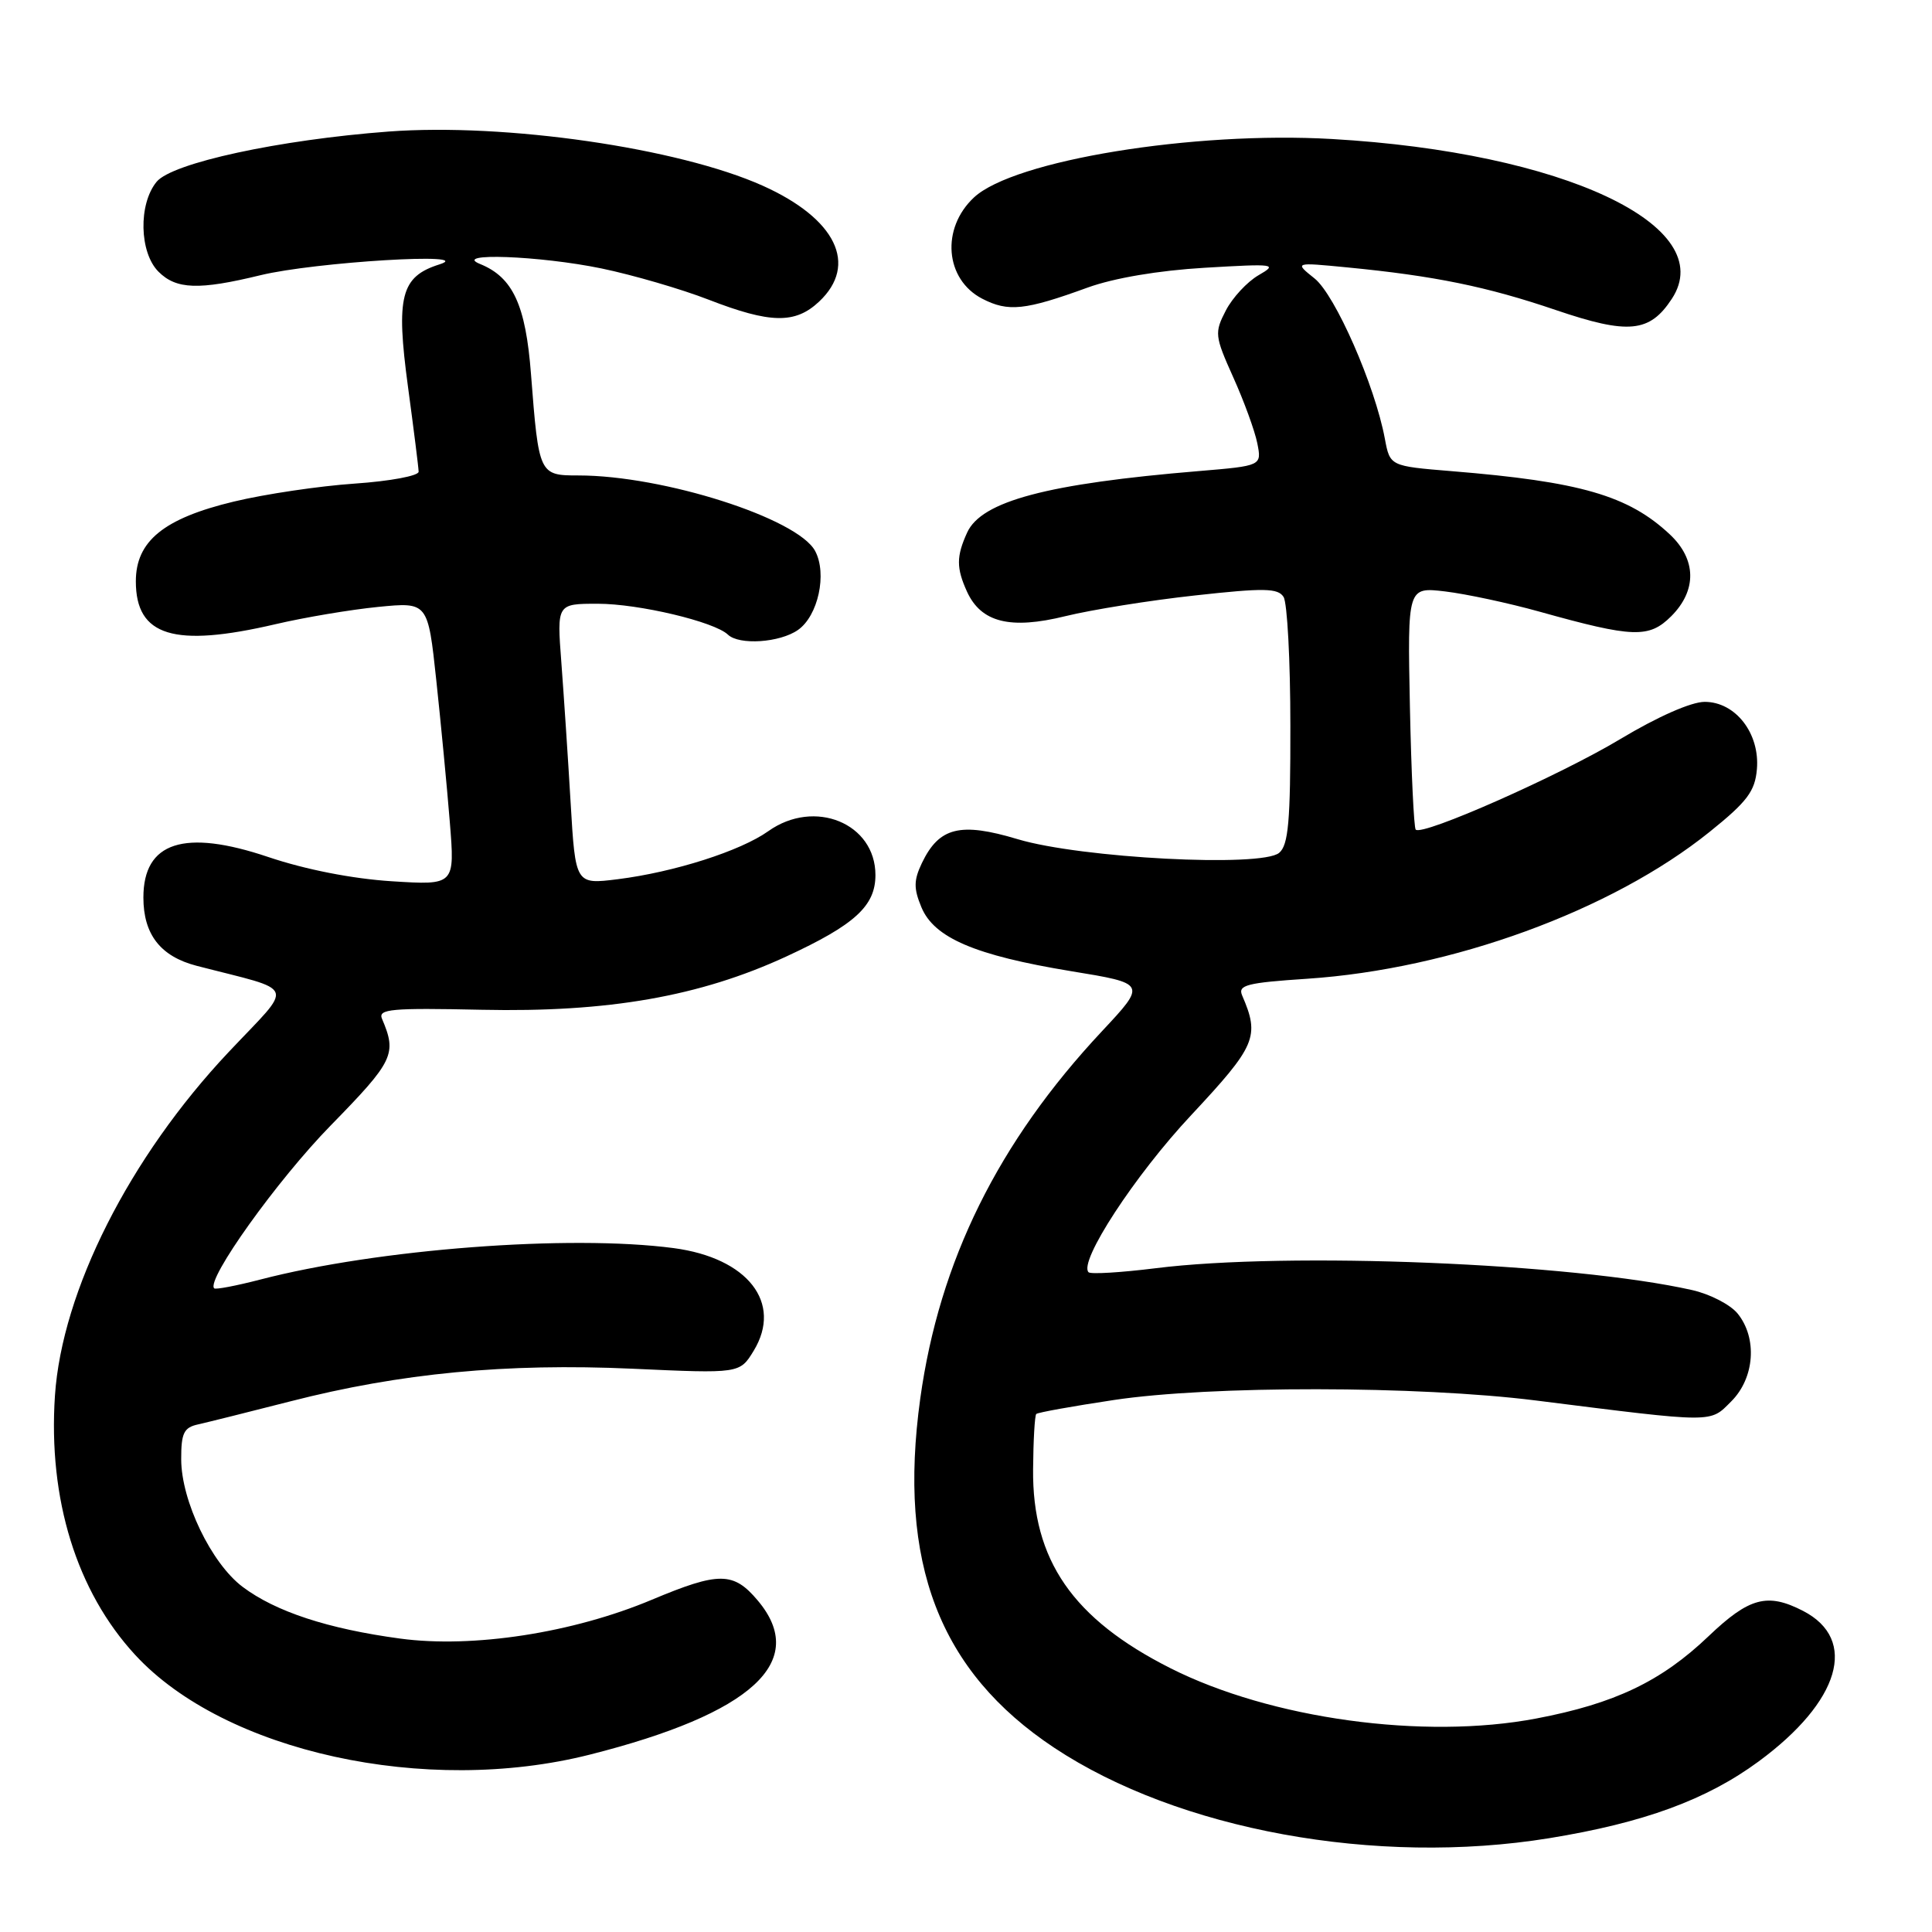 <?xml version="1.0" encoding="UTF-8" standalone="no"?>
<!DOCTYPE svg PUBLIC "-//W3C//DTD SVG 1.1//EN" "http://www.w3.org/Graphics/SVG/1.1/DTD/svg11.dtd" >
<svg xmlns="http://www.w3.org/2000/svg" xmlns:xlink="http://www.w3.org/1999/xlink" version="1.1" viewBox="0 0 256 256">
 <g >
 <path fill="currentColor"
d=" M 205.28 243.57 C 217.81 241.53 226.11 238.49 233.03 233.40 C 243.82 225.46 246.25 217.25 238.93 213.46 C 234.20 211.02 231.79 211.66 226.40 216.80 C 220.13 222.79 213.95 225.74 203.57 227.71 C 188.66 230.55 168.39 227.76 155.08 221.04 C 142.15 214.51 136.77 206.72 136.89 194.68 C 136.92 190.85 137.11 187.55 137.31 187.36 C 137.50 187.16 142.13 186.33 147.58 185.51 C 160.39 183.58 187.88 183.61 203.50 185.57 C 227.44 188.58 226.52 188.57 229.41 185.68 C 232.50 182.59 232.88 177.31 230.25 174.06 C 229.29 172.87 226.57 171.47 224.21 170.94 C 208.35 167.37 170.69 165.84 153.10 168.05 C 148.51 168.62 144.53 168.86 144.24 168.58 C 142.88 167.21 150.37 155.73 157.85 147.75 C 166.44 138.55 166.95 137.36 164.59 131.90 C 164.00 130.53 165.20 130.22 173.20 129.69 C 192.31 128.42 213.54 120.68 226.53 110.23 C 231.52 106.22 232.55 104.85 232.80 101.91 C 233.20 97.17 229.96 93.00 225.88 93.00 C 224.09 93.00 219.63 94.97 214.70 97.93 C 206.66 102.76 188.48 110.81 187.59 109.93 C 187.35 109.68 187.00 102.35 186.82 93.63 C 186.50 77.78 186.50 77.78 191.50 78.37 C 194.25 78.70 199.88 79.90 204.00 81.05 C 216.42 84.52 218.50 84.59 221.45 81.65 C 224.87 78.22 224.80 74.12 221.25 70.80 C 215.75 65.66 209.41 63.82 192.34 62.43 C 184.18 61.76 184.18 61.76 183.50 58.13 C 182.19 51.08 176.92 39.08 174.19 36.90 C 171.50 34.75 171.50 34.75 178.50 35.43 C 190.06 36.55 197.04 37.98 206.15 41.08 C 215.77 44.35 218.59 44.08 221.53 39.59 C 227.87 29.93 207.15 20.18 176.50 18.42 C 158.12 17.36 134.34 21.24 129.06 26.16 C 124.66 30.26 125.21 37.02 130.15 39.58 C 133.60 41.36 135.81 41.13 144.13 38.10 C 147.62 36.84 153.51 35.84 159.63 35.48 C 168.96 34.93 169.35 34.98 166.76 36.47 C 165.26 37.34 163.31 39.44 162.43 41.14 C 160.91 44.08 160.95 44.51 163.41 49.99 C 164.84 53.16 166.27 57.09 166.60 58.74 C 167.19 61.72 167.19 61.72 158.85 62.42 C 138.75 64.09 130.05 66.40 128.15 70.57 C 126.71 73.73 126.71 75.26 128.13 78.39 C 130.00 82.48 133.86 83.45 141.19 81.64 C 144.66 80.79 152.38 79.55 158.35 78.90 C 167.49 77.89 169.34 77.92 170.08 79.10 C 170.57 79.87 170.98 87.53 170.98 96.13 C 171.00 108.85 170.72 111.99 169.49 113.01 C 167.14 114.96 143.24 113.71 134.86 111.20 C 127.24 108.91 124.44 109.60 122.16 114.35 C 121.07 116.64 121.05 117.71 122.09 120.21 C 123.77 124.27 129.20 126.59 141.89 128.68 C 151.93 130.32 151.93 130.32 146.01 136.65 C 132.25 151.35 124.47 167.10 121.94 185.31 C 118.93 207.07 124.45 221.47 139.68 231.58 C 156.12 242.49 182.37 247.29 205.28 243.57 Z  M 78.14 232.50 C 99.67 227.06 107.20 220.15 100.41 212.08 C 97.19 208.25 95.28 208.24 86.38 211.97 C 75.92 216.37 62.65 218.42 53.02 217.12 C 43.45 215.83 36.51 213.55 32.14 210.26 C 28.00 207.14 24.02 198.88 24.01 193.37 C 24.00 189.89 24.36 189.15 26.25 188.74 C 27.49 188.46 33.00 187.09 38.50 185.68 C 53.05 181.95 67.06 180.61 83.76 181.36 C 98.02 182.01 98.02 182.01 99.87 178.98 C 103.73 172.63 99.08 166.68 89.26 165.38 C 75.48 163.56 50.04 165.50 34.48 169.55 C 31.31 170.37 28.56 170.90 28.38 170.71 C 27.27 169.61 36.76 156.34 43.83 149.12 C 52.18 140.58 52.61 139.67 50.62 135.00 C 50.06 133.70 51.82 133.54 63.84 133.80 C 80.57 134.16 92.72 132.04 104.19 126.74 C 113.27 122.54 116.00 120.05 116.00 115.95 C 116.00 109.09 107.93 105.78 101.81 110.13 C 98.12 112.76 89.34 115.56 81.86 116.50 C 76.25 117.20 76.25 117.20 75.61 106.35 C 75.26 100.38 74.70 92.01 74.38 87.75 C 73.79 80.00 73.79 80.00 79.21 80.00 C 84.64 80.00 94.66 82.38 96.45 84.09 C 97.94 85.52 103.33 85.16 105.74 83.47 C 108.41 81.60 109.62 76.02 108.01 73.01 C 105.69 68.68 87.90 63.00 76.65 63.00 C 71.44 63.00 71.39 62.90 70.36 49.58 C 69.66 40.41 67.96 36.74 63.61 34.98 C 59.82 33.45 71.50 33.88 79.70 35.57 C 83.88 36.44 90.27 38.30 93.90 39.71 C 102.08 42.88 105.37 42.94 108.53 39.97 C 113.75 35.07 110.78 28.97 101.07 24.61 C 89.90 19.60 66.96 16.28 51.50 17.43 C 36.99 18.52 22.80 21.59 20.75 24.09 C 18.32 27.05 18.46 33.46 21.00 36.00 C 23.35 38.35 26.33 38.46 34.50 36.47 C 41.72 34.71 63.42 33.40 58.21 35.04 C 53.12 36.65 52.44 39.28 54.06 51.25 C 54.82 56.89 55.46 61.95 55.47 62.50 C 55.49 63.05 51.67 63.76 46.99 64.08 C 42.31 64.40 35.11 65.47 30.99 66.46 C 21.70 68.69 18.00 71.70 18.00 77.03 C 18.00 84.30 23.04 85.85 36.50 82.71 C 40.34 81.81 46.46 80.78 50.10 80.42 C 56.70 79.77 56.70 79.77 57.81 90.14 C 58.42 95.84 59.23 104.28 59.60 108.90 C 60.28 117.30 60.28 117.30 51.89 116.77 C 46.70 116.44 40.47 115.22 35.55 113.56 C 24.40 109.80 19.00 111.56 19.00 118.93 C 19.00 123.82 21.27 126.73 26.04 127.97 C 39.53 131.47 39.03 130.13 30.31 139.39 C 17.16 153.34 8.21 171.05 7.28 184.94 C 6.37 198.65 10.15 210.86 17.91 219.28 C 29.76 232.14 56.43 237.99 78.14 232.50 Z "/>
</g>
</svg>